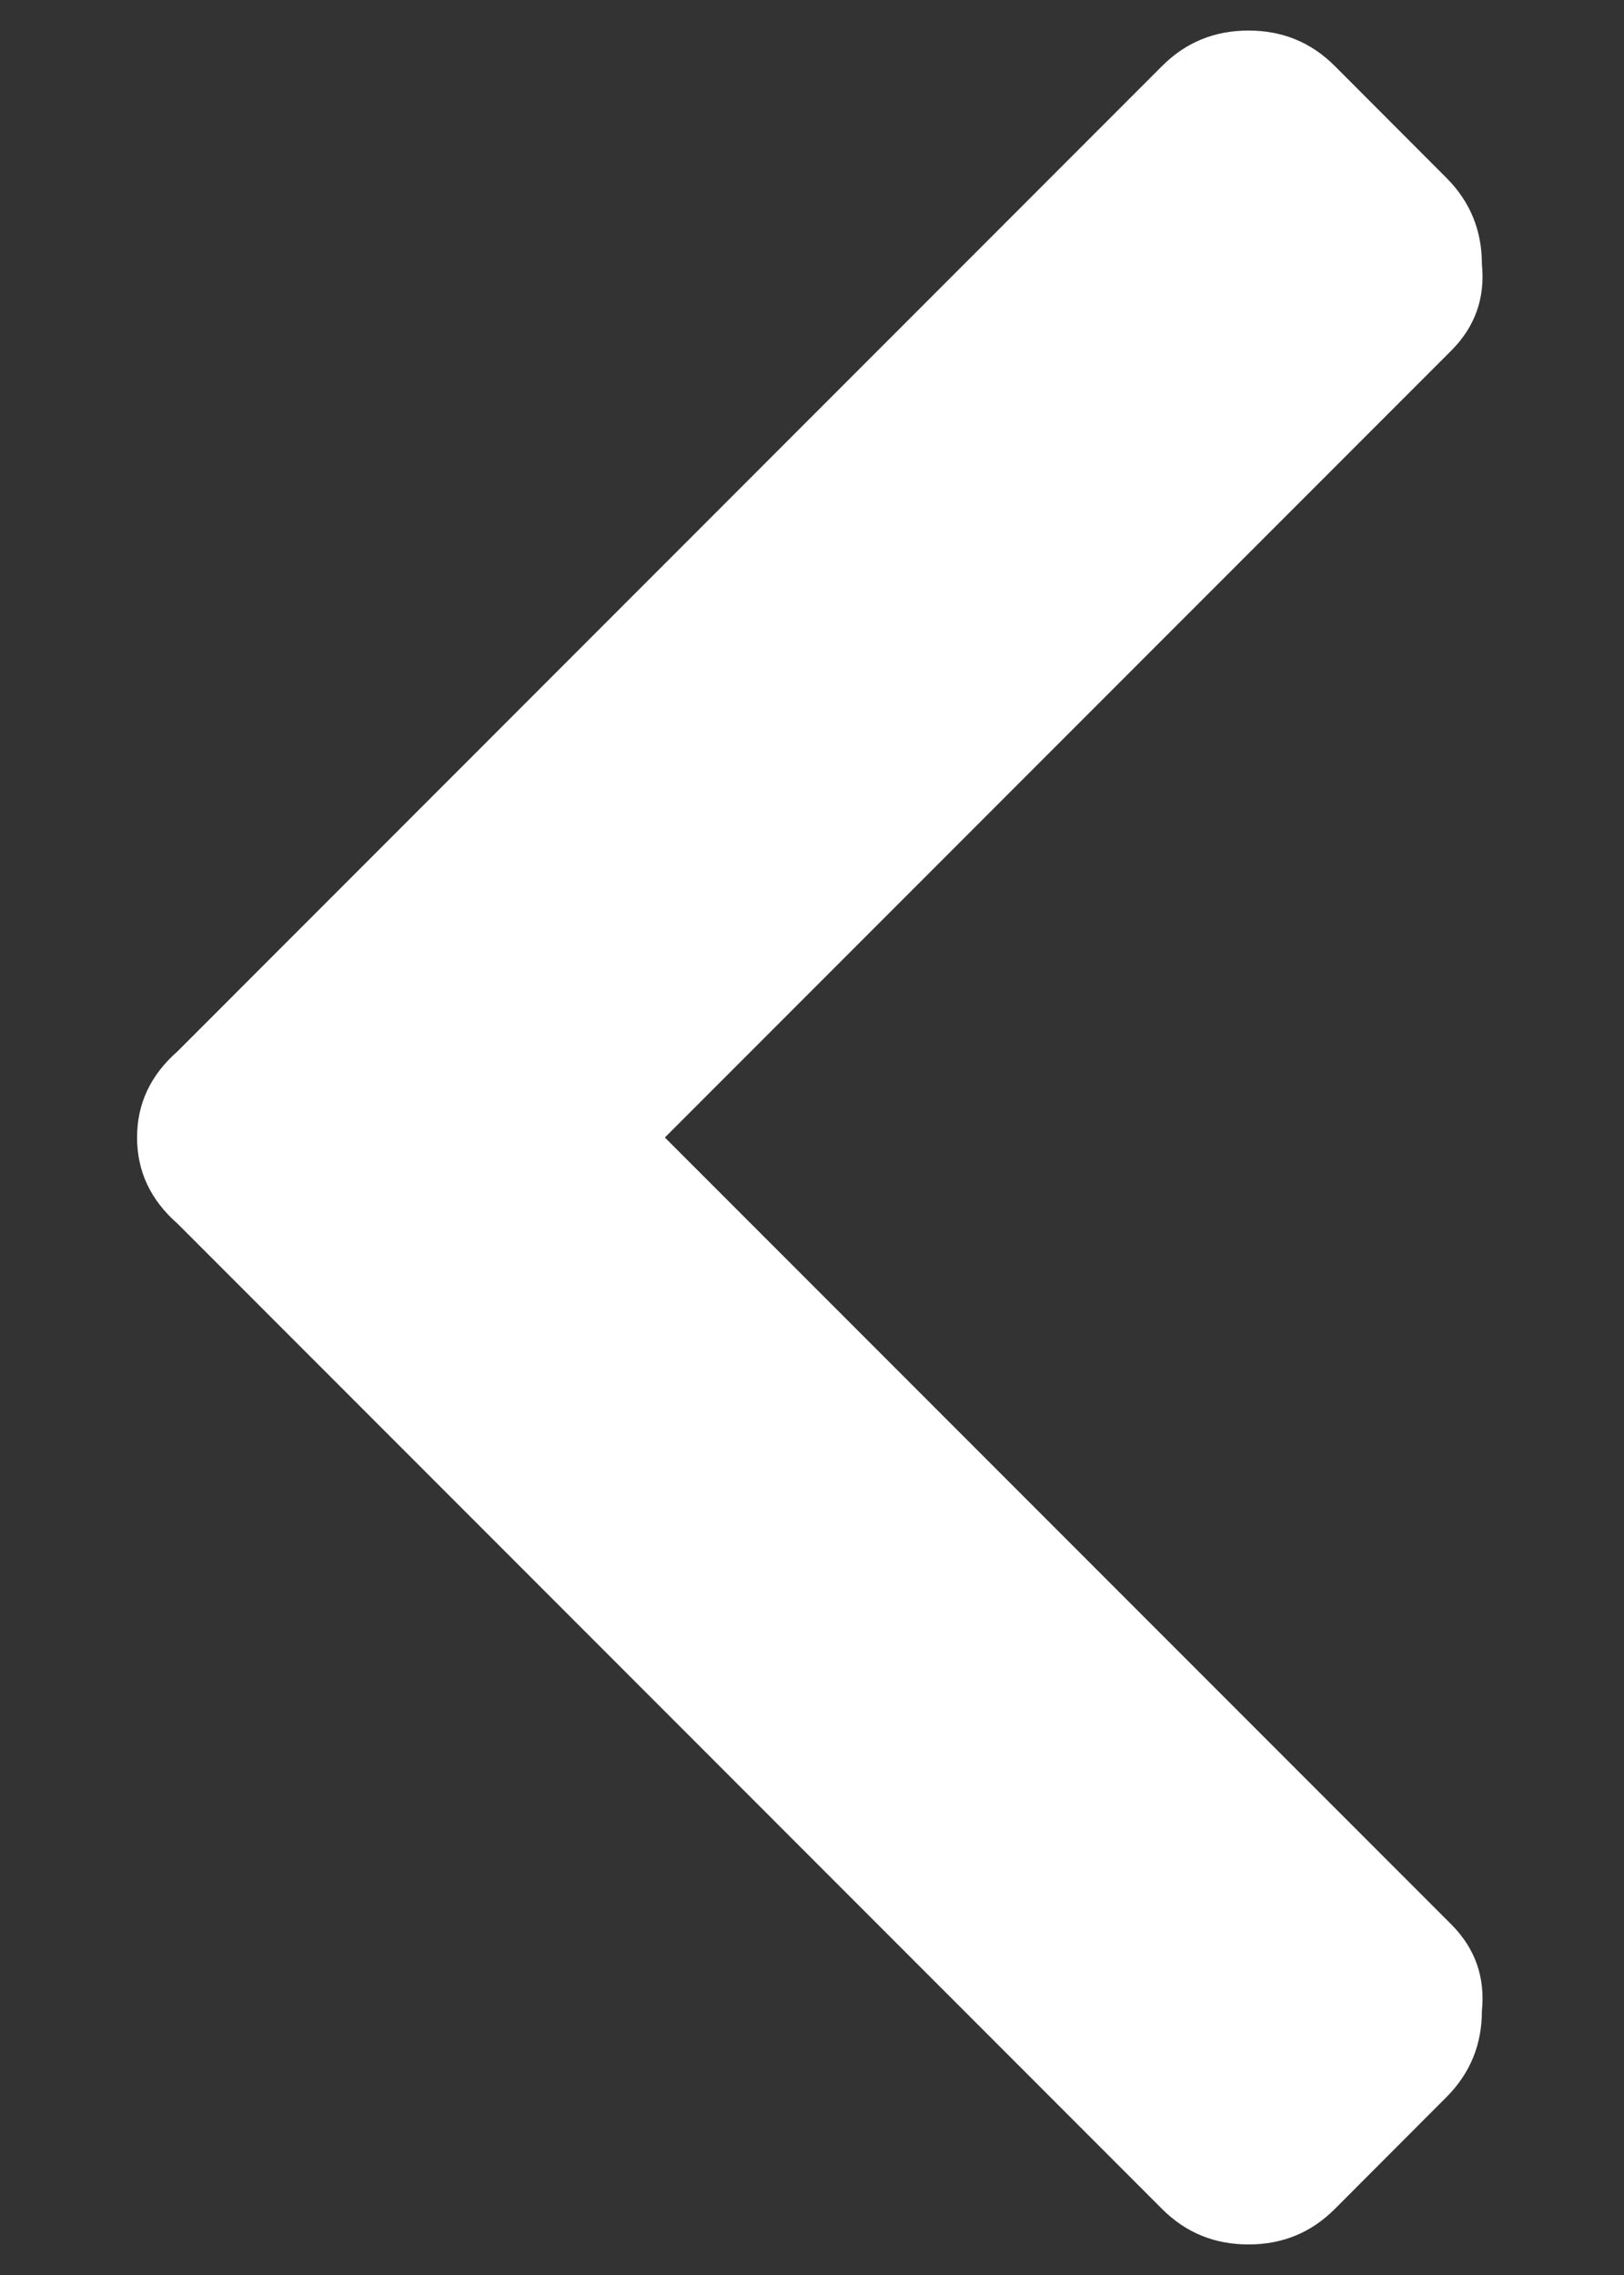 <svg width="10" height="14" viewBox="0 0 10 14" fill="none" xmlns="http://www.w3.org/2000/svg">
<rect x="0" y="0" width="10" height="14" fill="#333333" stroke="none"/>
<path d="M1.094 6.469L7.156 0.406C7.302 0.26 7.479 0.188 7.688 0.188C7.896 0.188 8.073 0.26 8.219 0.406L8.906 1.094C9.052 1.24 9.125 1.417 9.125 1.625C9.146 1.833 9.083 2.01 8.938 2.156L4.094 7L8.938 11.844C9.083 11.99 9.146 12.167 9.125 12.375C9.125 12.583 9.052 12.76 8.906 12.906L8.219 13.594C8.073 13.74 7.896 13.812 7.688 13.812C7.479 13.812 7.302 13.74 7.156 13.594L1.094 7.531C0.927 7.385 0.844 7.208 0.844 7C0.844 6.792 0.927 6.615 1.094 6.469Z" fill="white"/>
</svg>
